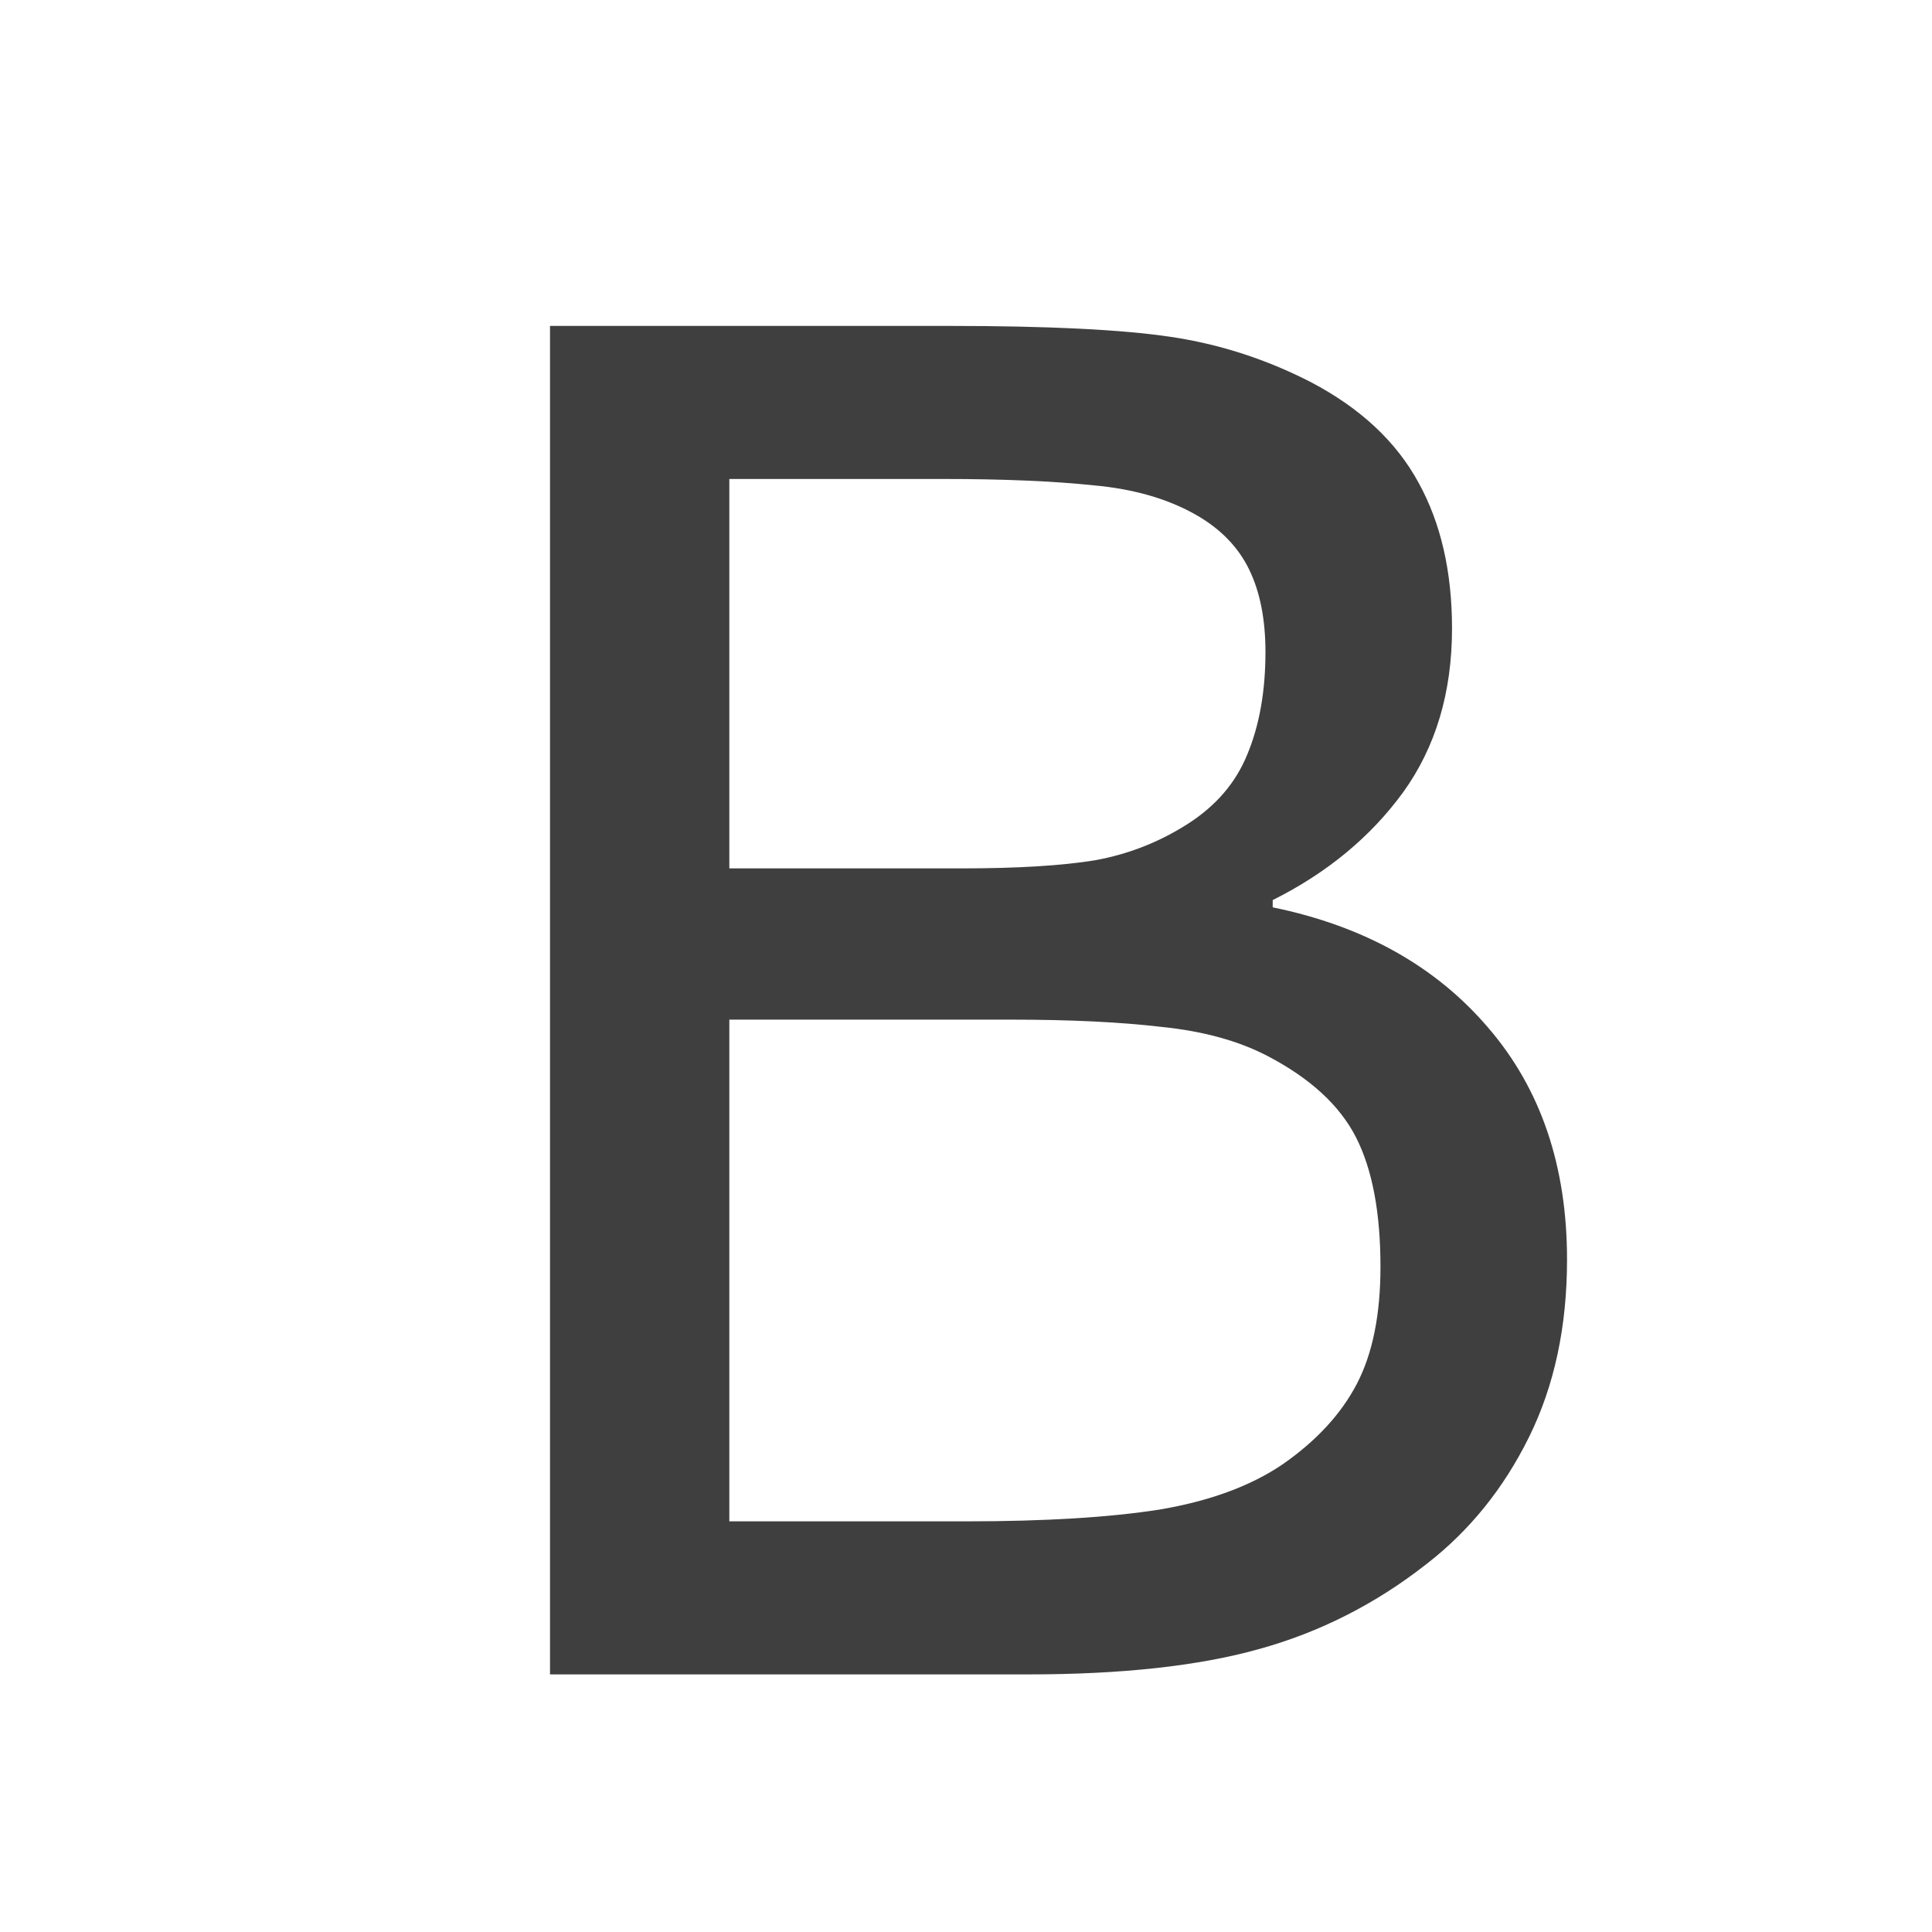 <svg width="300" height="300" viewBox="0 0 300 300" fill="none" xmlns="http://www.w3.org/2000/svg">
<g filter="url(#filter0_iiii)">
<circle cx="150" cy="150" r="150" fill="white"/>
</g>
<path d="M243.328 195.594C243.328 206 241.359 215.188 237.422 223.156C233.484 231.125 228.188 237.688 221.531 242.844C213.656 249.031 204.984 253.438 195.516 256.062C186.141 258.688 174.188 260 159.656 260H85.406V50.609H147.422C162.703 50.609 174.141 51.172 181.734 52.297C189.328 53.422 196.594 55.766 203.531 59.328C211.219 63.359 216.797 68.562 220.266 74.938C223.734 81.219 225.469 88.766 225.469 97.578C225.469 107.516 222.938 116 217.875 123.031C212.812 129.969 206.062 135.547 197.625 139.766V140.891C211.781 143.797 222.938 150.031 231.094 159.594C239.25 169.062 243.328 181.062 243.328 195.594ZM196.5 101.234C196.5 96.172 195.656 91.906 193.969 88.438C192.281 84.969 189.562 82.156 185.812 80C181.406 77.469 176.062 75.922 169.781 75.359C163.5 74.703 155.719 74.375 146.438 74.375H113.25V134.844H149.25C157.969 134.844 164.906 134.422 170.062 133.578C175.219 132.641 180 130.766 184.406 127.953C188.812 125.141 191.906 121.531 193.688 117.125C195.562 112.625 196.5 107.328 196.5 101.234ZM214.359 196.719C214.359 188.281 213.094 181.578 210.562 176.609C208.031 171.641 203.438 167.422 196.781 163.953C192.281 161.609 186.797 160.109 180.328 159.453C173.953 158.703 166.172 158.328 156.984 158.328H113.25V236.234H150.094C162.281 236.234 172.266 235.625 180.047 234.406C187.828 233.094 194.203 230.75 199.172 227.375C204.422 223.719 208.266 219.547 210.703 214.859C213.141 210.172 214.359 204.125 214.359 196.719Z" fill="#3F3F3F"/>
<defs>
<filter id="filter0_iiii" x="-5" y="-5" width="310" height="310" filterUnits="userSpaceOnUse" color-interpolation-filters="sRGB">
<feFlood flood-opacity="0" result="BackgroundImageFix"/>
<feBlend mode="normal" in="SourceGraphic" in2="BackgroundImageFix" result="shape"/>
<feColorMatrix in="SourceAlpha" type="matrix" values="0 0 0 0 0 0 0 0 0 0 0 0 0 0 0 0 0 0 127 0" result="hardAlpha"/>
<feOffset dy="5"/>
<feGaussianBlur stdDeviation="5"/>
<feComposite in2="hardAlpha" operator="arithmetic" k2="-1" k3="1"/>
<feColorMatrix type="matrix" values="0 0 0 0 0 0 0 0 0 0 0 0 0 0 0 0 0 0 0.25 0"/>
<feBlend mode="normal" in2="shape" result="effect1_innerShadow"/>
<feColorMatrix in="SourceAlpha" type="matrix" values="0 0 0 0 0 0 0 0 0 0 0 0 0 0 0 0 0 0 127 0" result="hardAlpha"/>
<feOffset dy="-5"/>
<feGaussianBlur stdDeviation="5"/>
<feComposite in2="hardAlpha" operator="arithmetic" k2="-1" k3="1"/>
<feColorMatrix type="matrix" values="0 0 0 0 0 0 0 0 0 0 0 0 0 0 0 0 0 0 0.25 0"/>
<feBlend mode="normal" in2="effect1_innerShadow" result="effect2_innerShadow"/>
<feColorMatrix in="SourceAlpha" type="matrix" values="0 0 0 0 0 0 0 0 0 0 0 0 0 0 0 0 0 0 127 0" result="hardAlpha"/>
<feOffset dx="-5"/>
<feGaussianBlur stdDeviation="5"/>
<feComposite in2="hardAlpha" operator="arithmetic" k2="-1" k3="1"/>
<feColorMatrix type="matrix" values="0 0 0 0 0 0 0 0 0 0 0 0 0 0 0 0 0 0 0.25 0"/>
<feBlend mode="normal" in2="effect2_innerShadow" result="effect3_innerShadow"/>
<feColorMatrix in="SourceAlpha" type="matrix" values="0 0 0 0 0 0 0 0 0 0 0 0 0 0 0 0 0 0 127 0" result="hardAlpha"/>
<feOffset dx="5"/>
<feGaussianBlur stdDeviation="5"/>
<feComposite in2="hardAlpha" operator="arithmetic" k2="-1" k3="1"/>
<feColorMatrix type="matrix" values="0 0 0 0 0 0 0 0 0 0 0 0 0 0 0 0 0 0 0.25 0"/>
<feBlend mode="normal" in2="effect3_innerShadow" result="effect4_innerShadow"/>
</filter>
</defs>
</svg>
